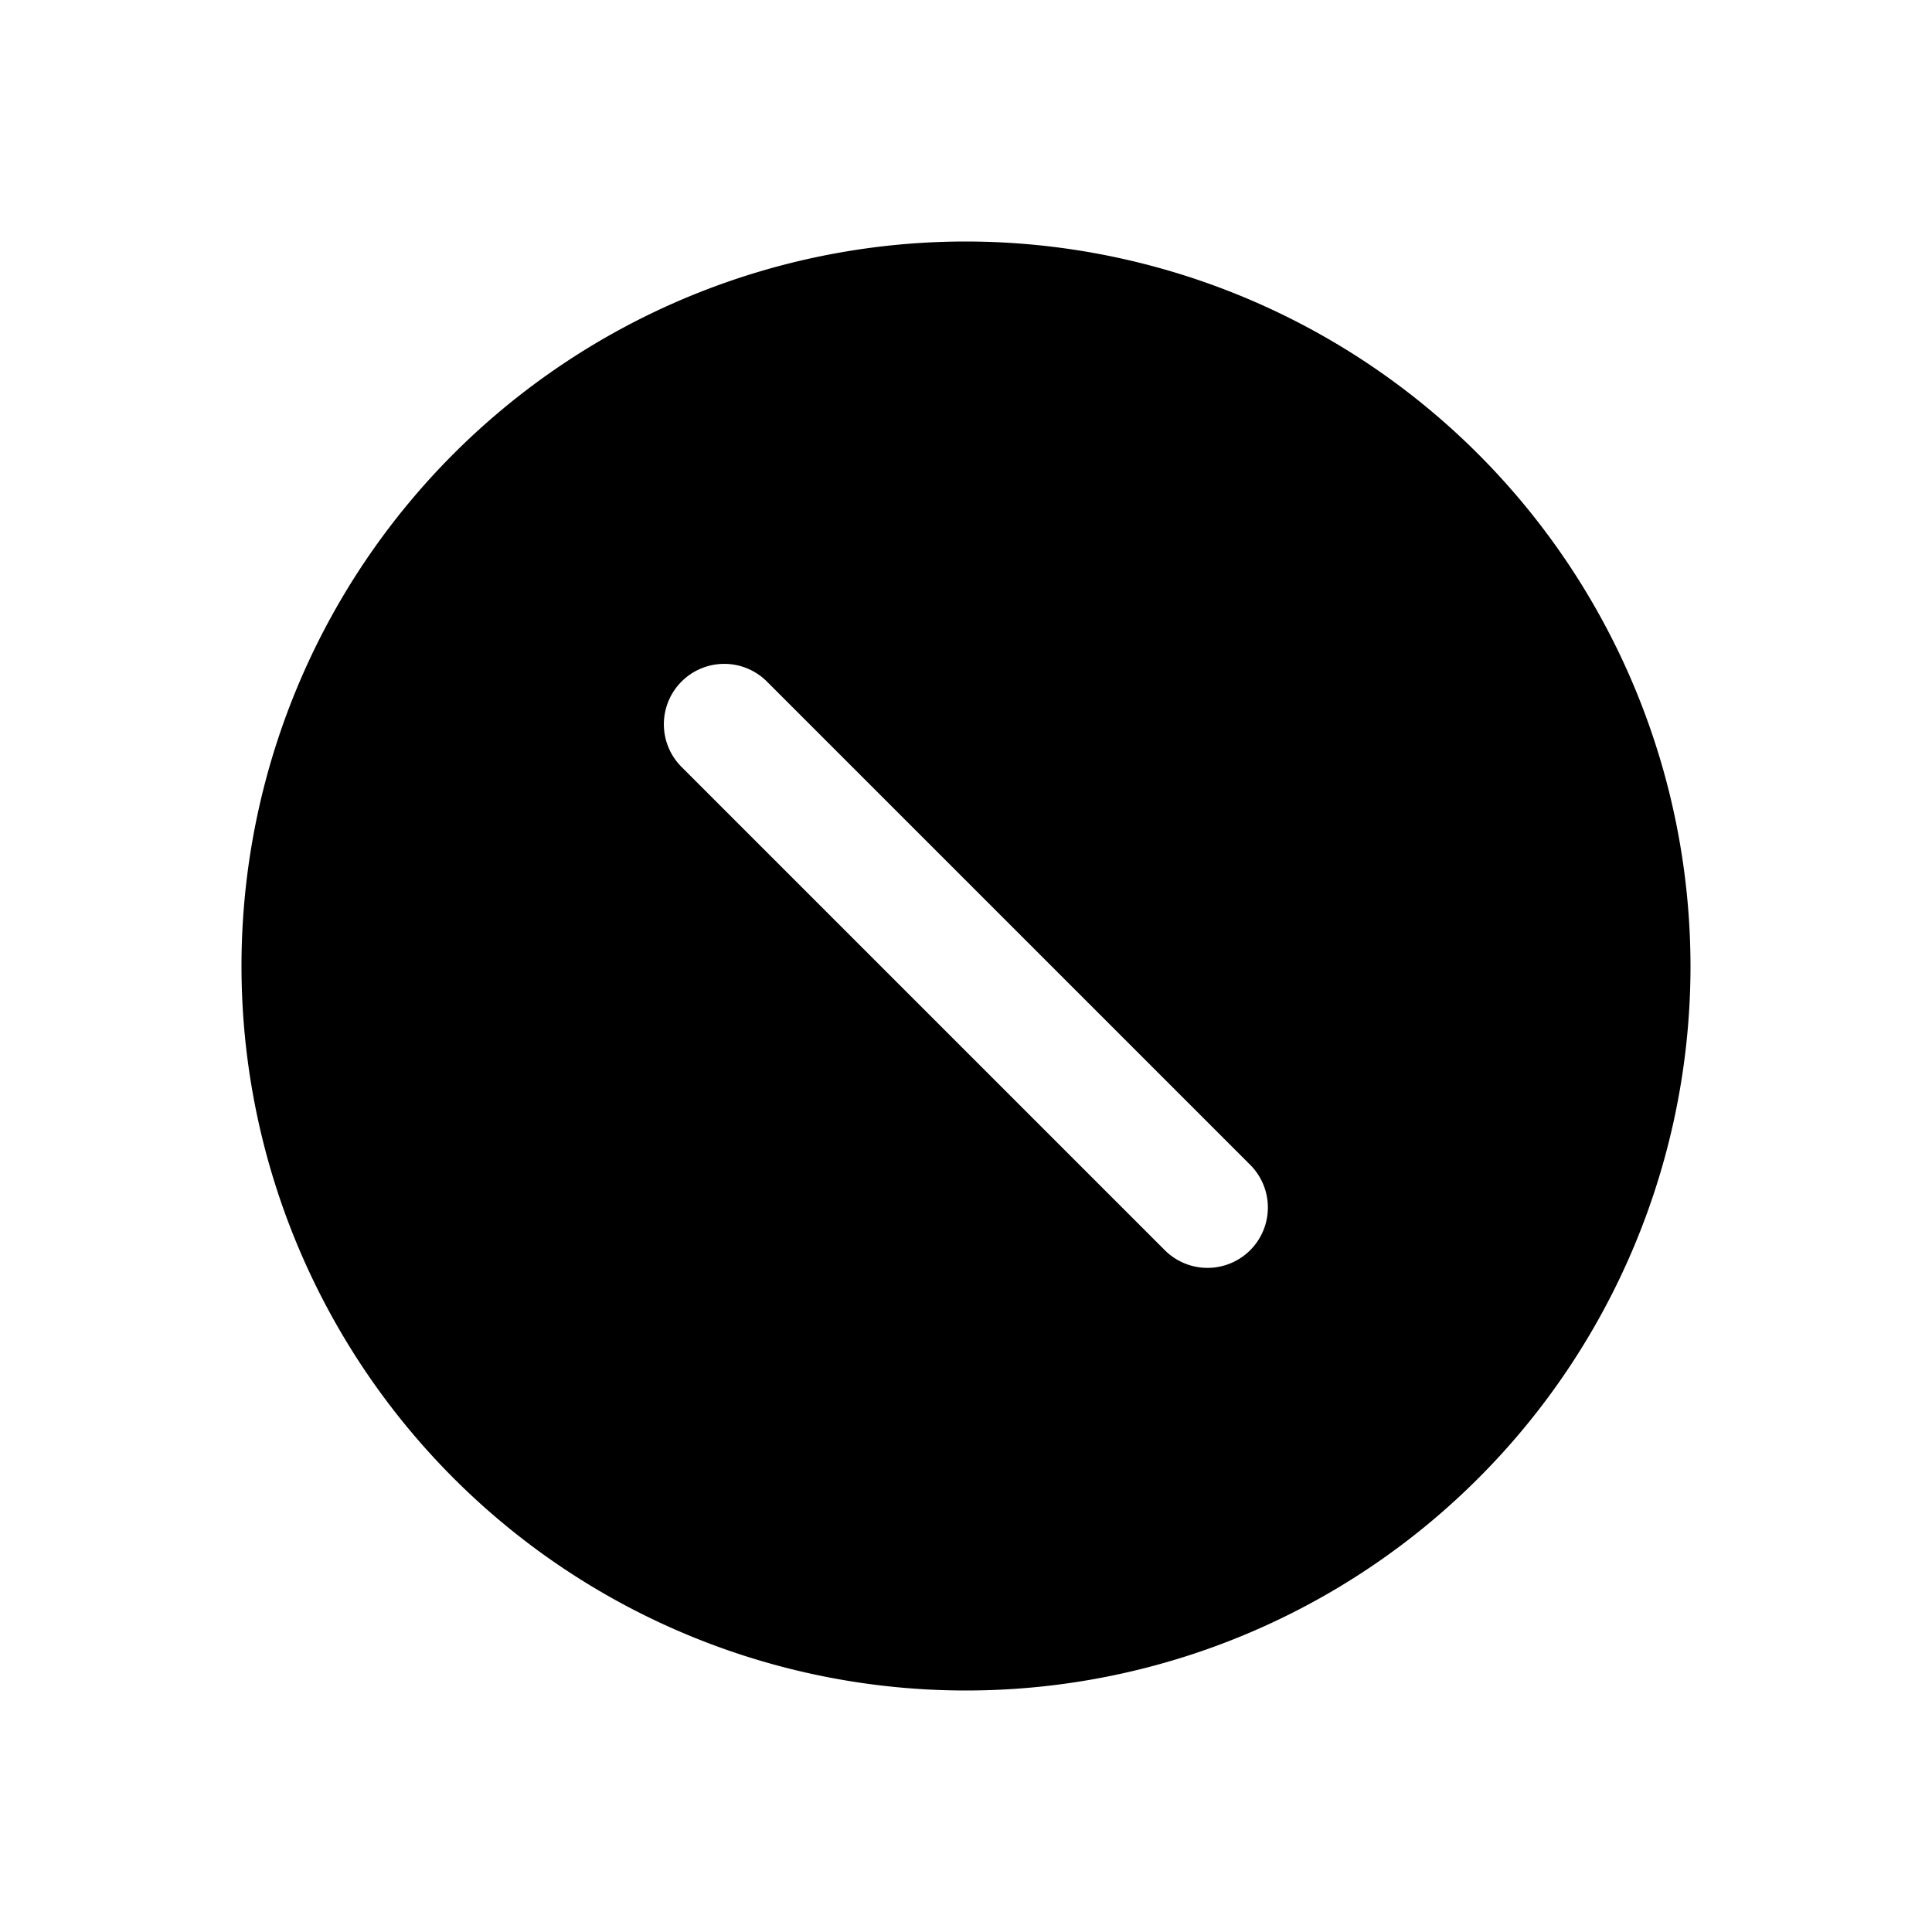 <svg id="Layer_1" data-name="Layer 1" xmlns="http://www.w3.org/2000/svg" viewBox="0 0 256 256">
  <path d="M128,32a96,96,0,1,0,96,96A96.109,96.109,0,0,0,128,32Zm37.657,133.657a8.001,8.001,0,0,1-11.314,0l-64-64a8,8,0,1,1,11.314-11.313l64,64A8,8,0,0,1,165.657,165.657Z"/>
</svg>
